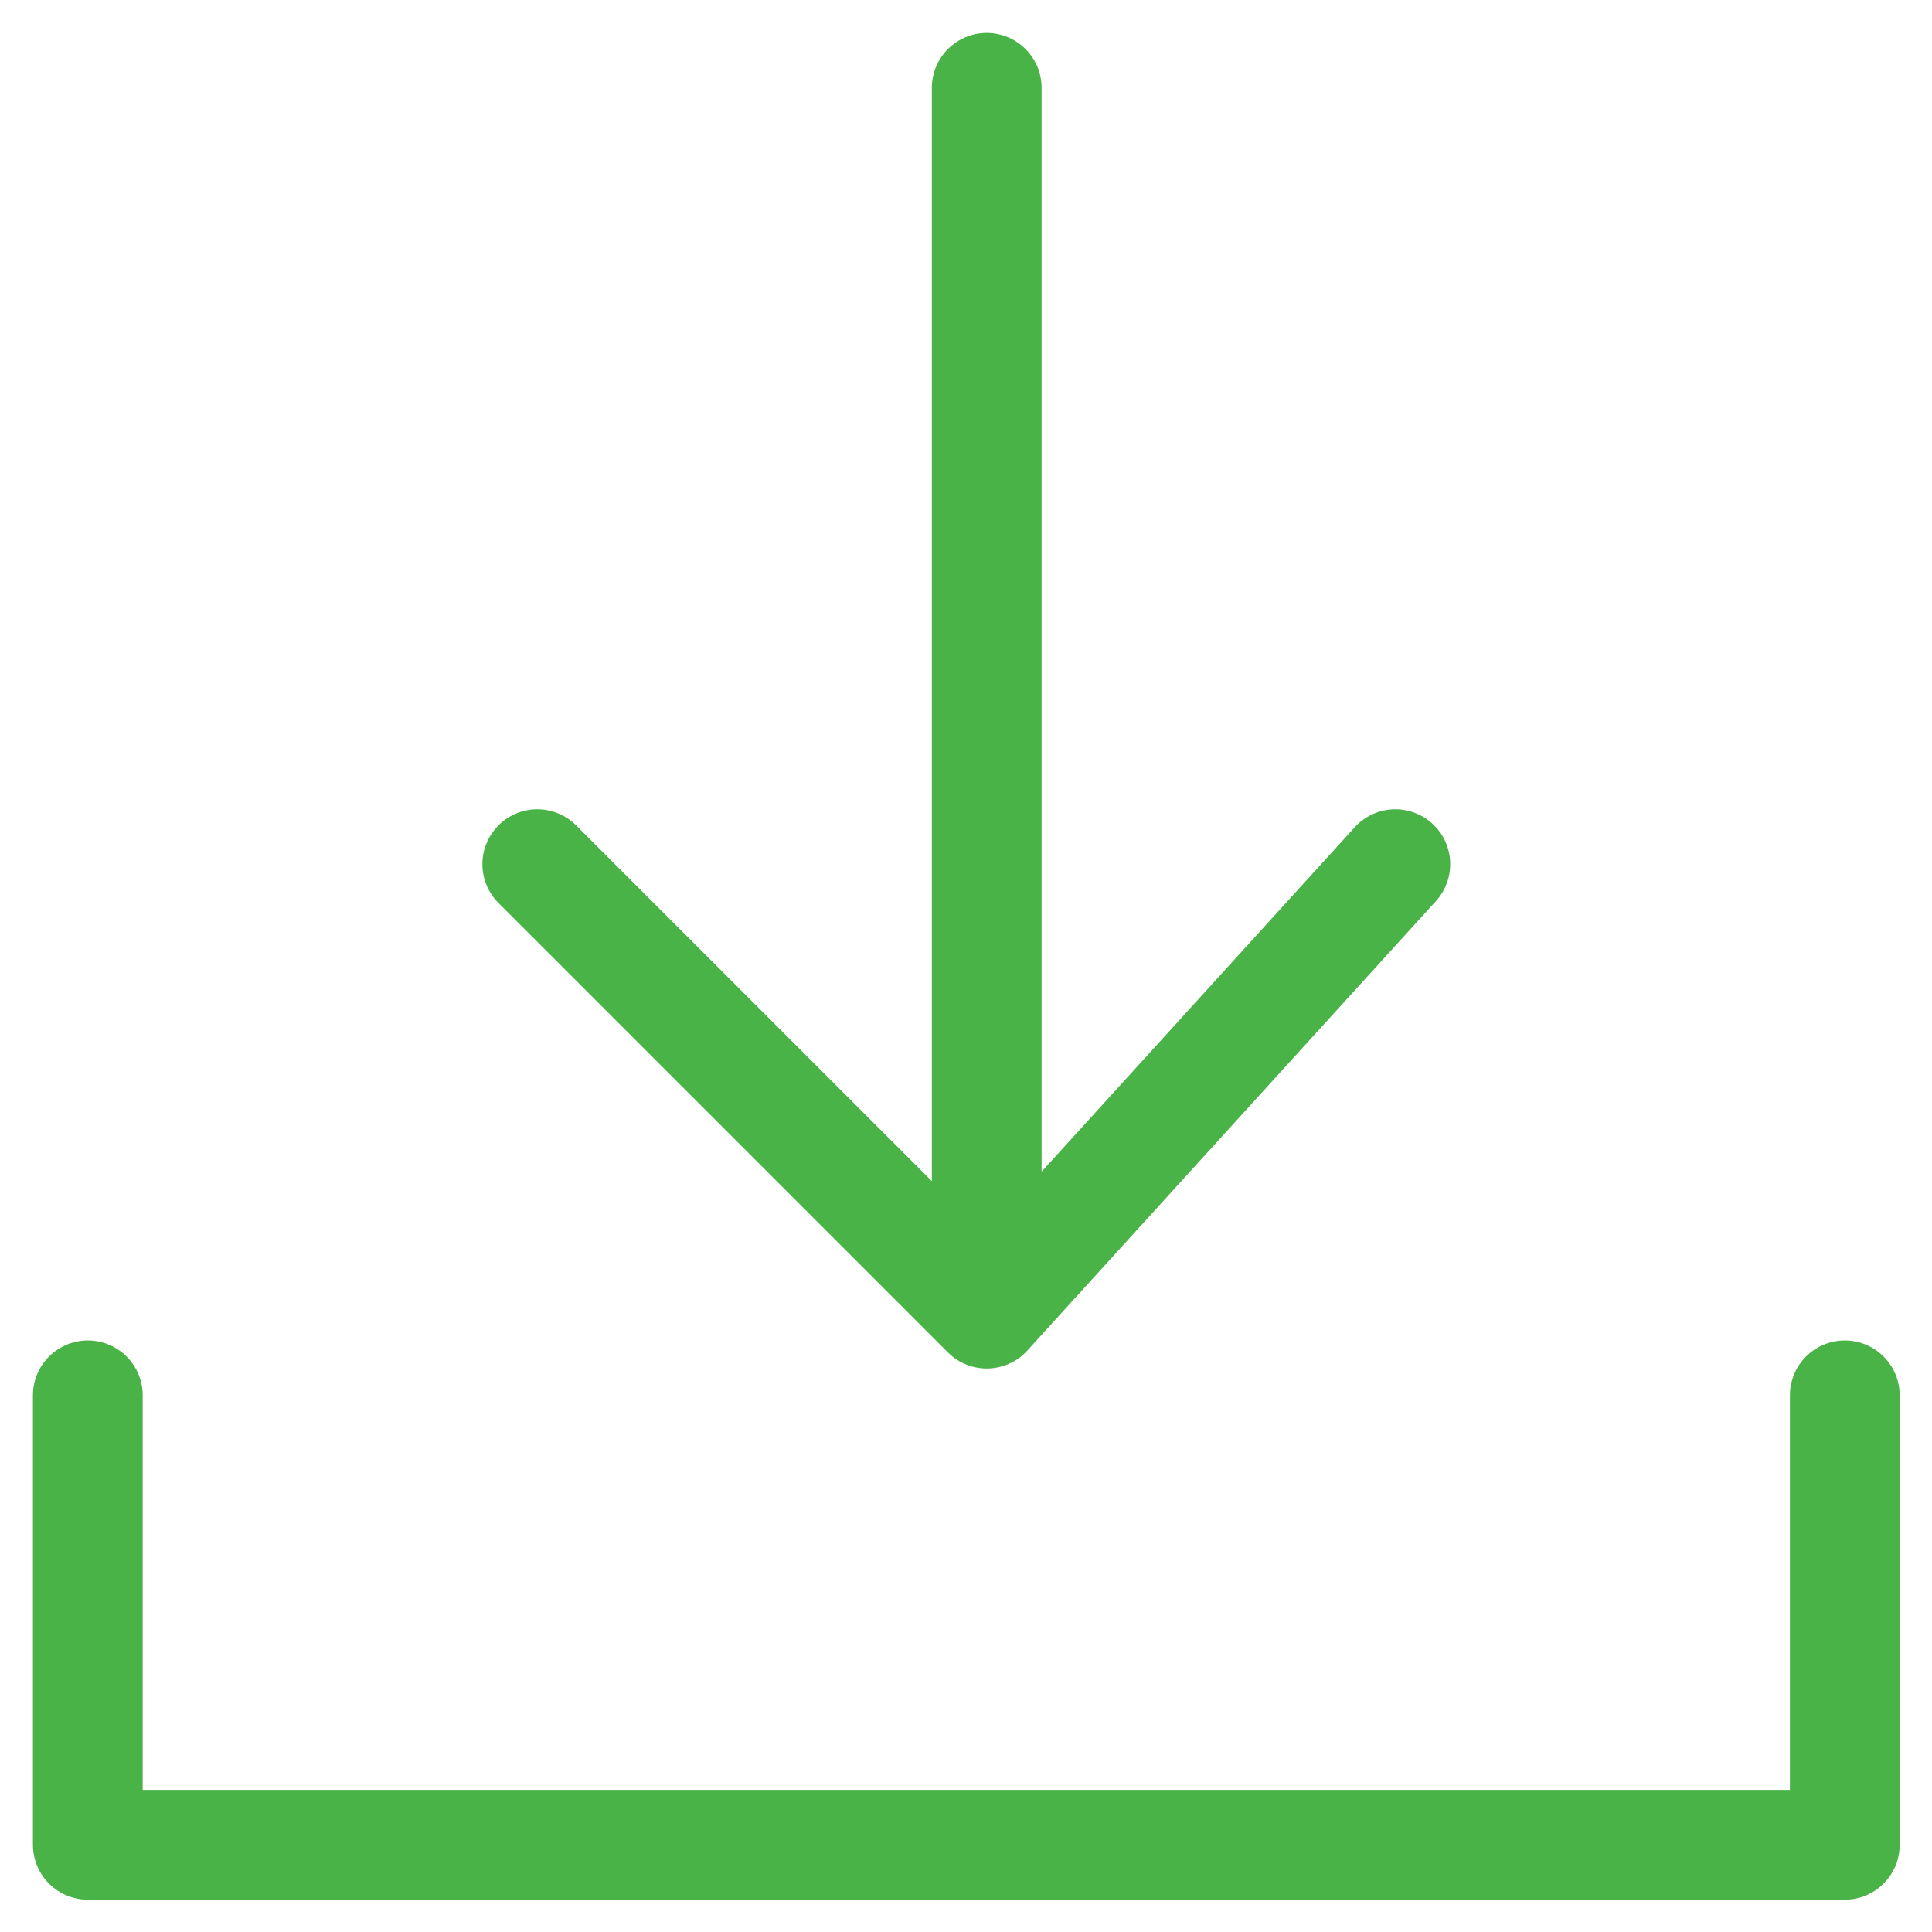 <svg width="44" height="44" viewBox="0 0 44 44" fill="none" xmlns="http://www.w3.org/2000/svg">
<path d="M22.472 2V29.917M22.472 29.917L31.778 19.681M22.472 29.917L12.236 19.681M2 31.778V42.014H22.472H42.014V31.778" stroke="#49B348" stroke-width="2.5" stroke-linecap="round" stroke-linejoin="round"/>
</svg>
